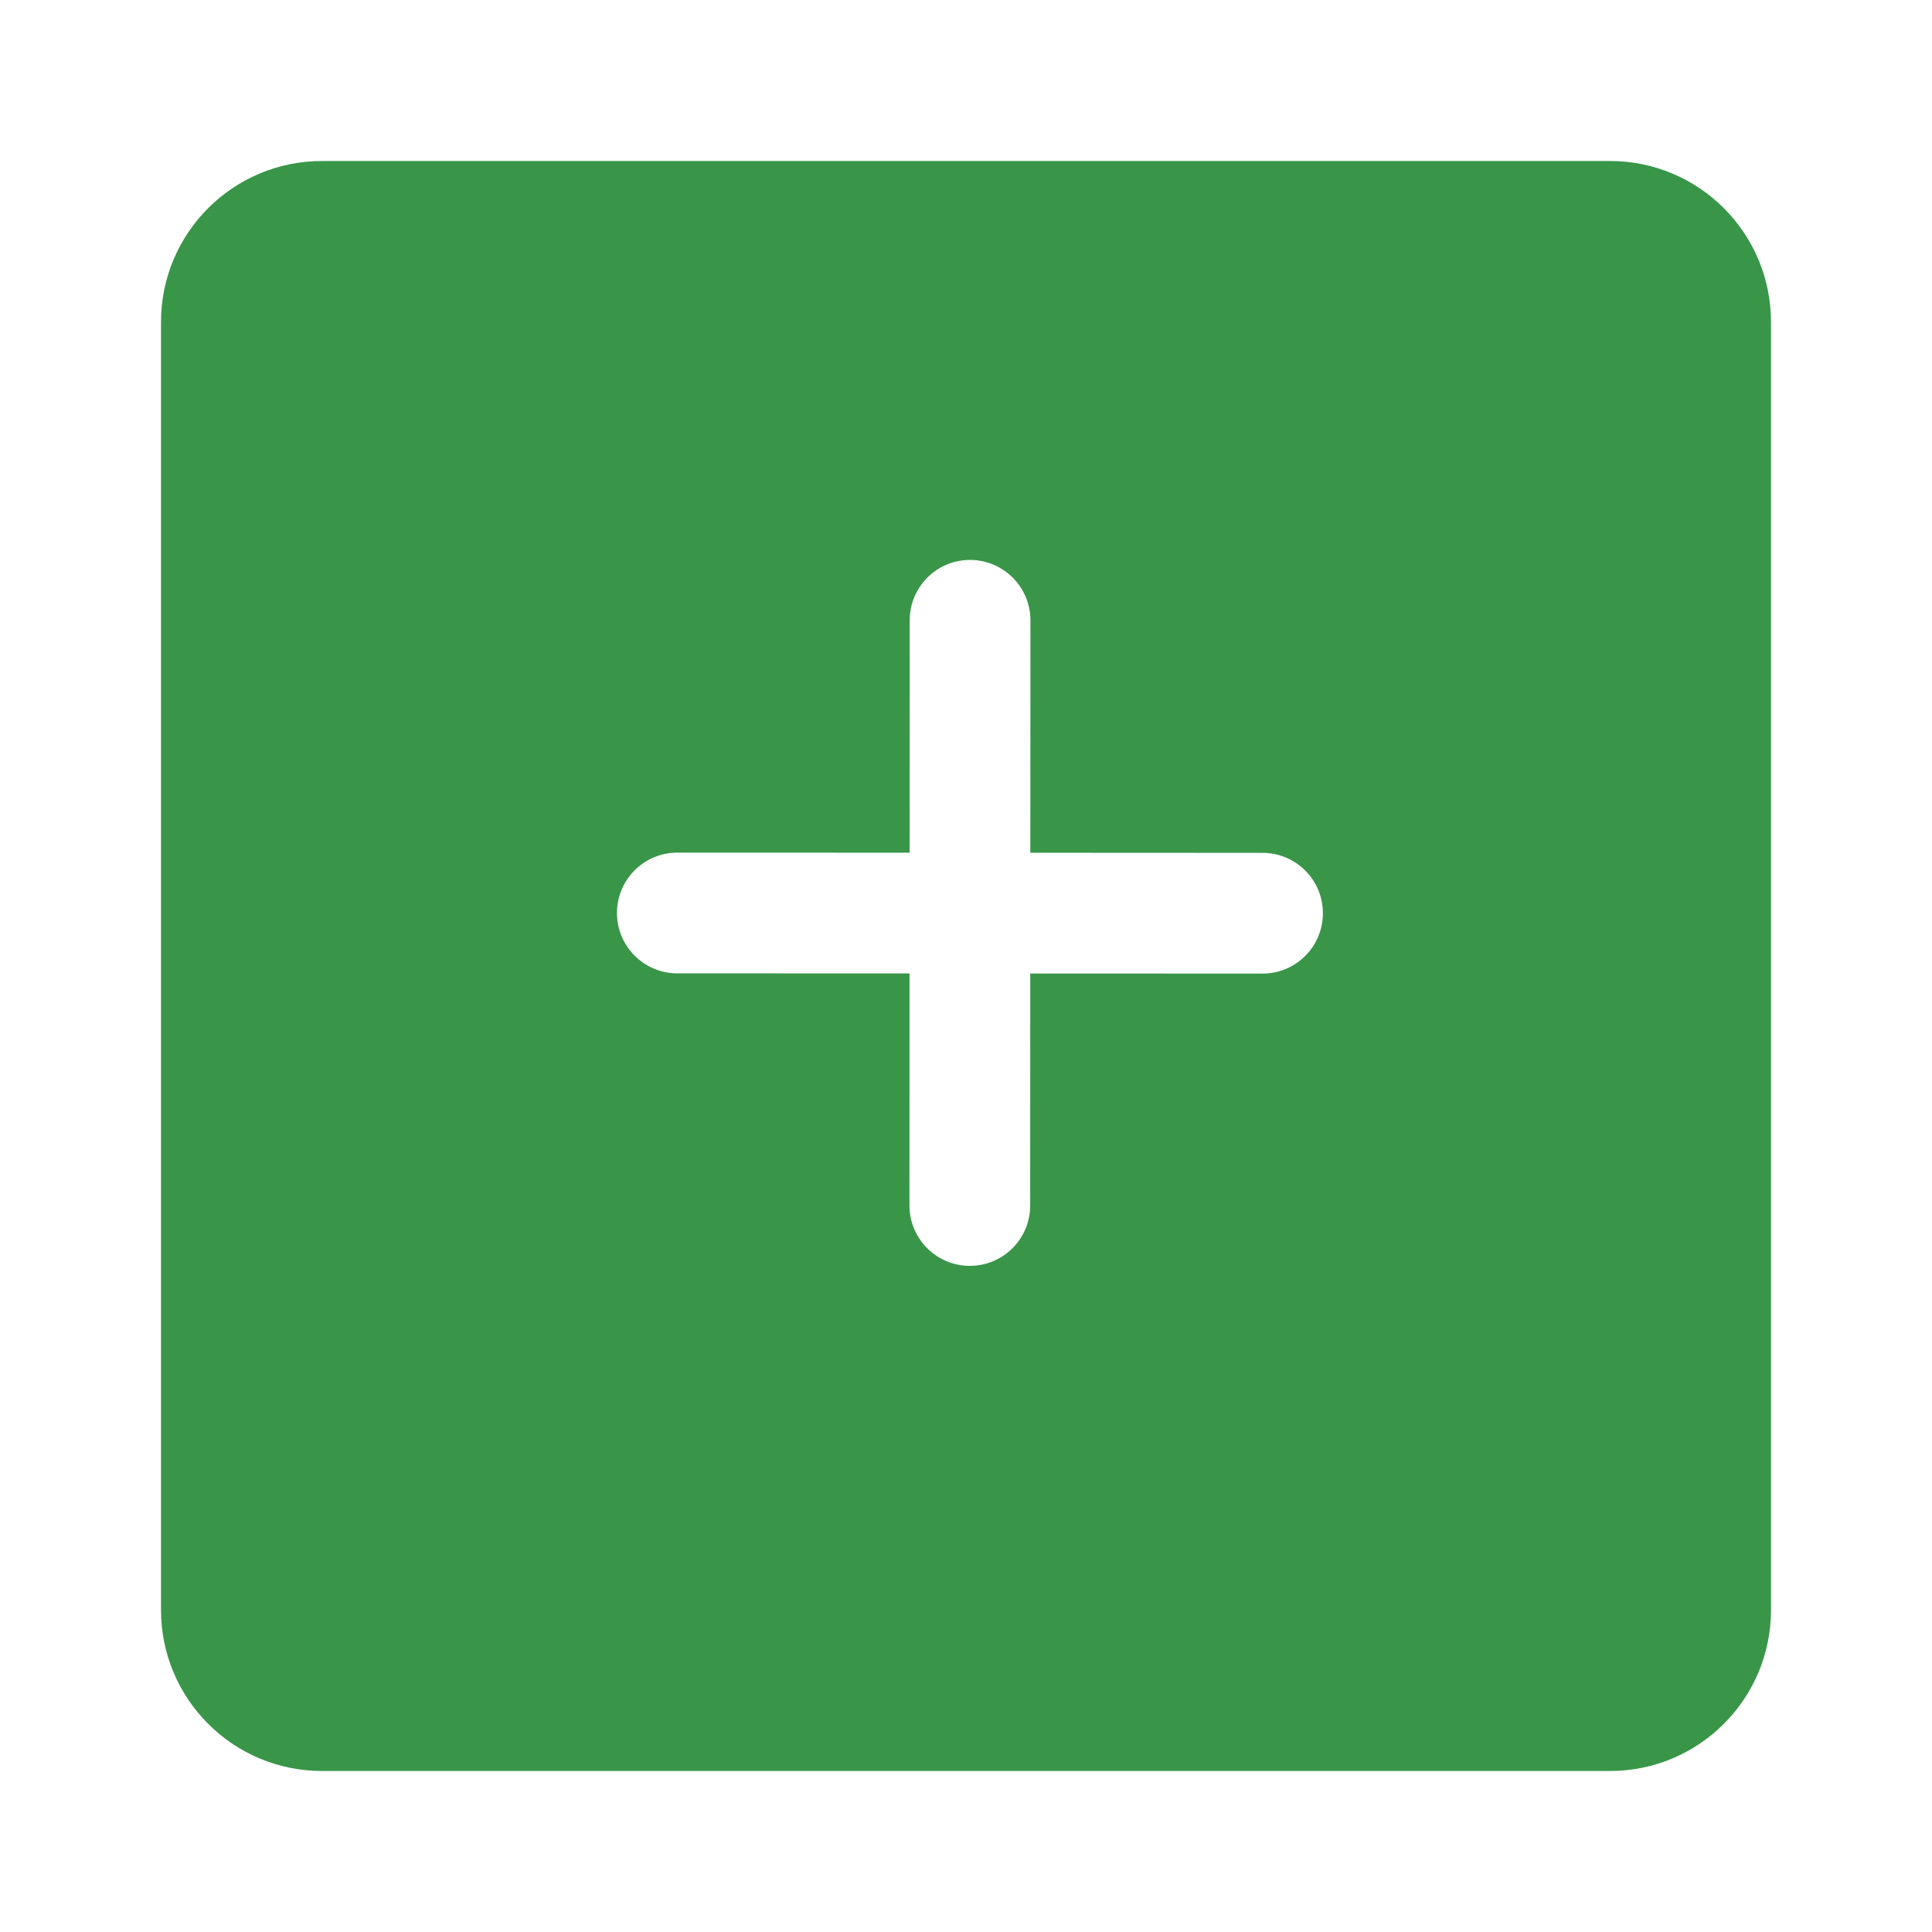 <svg width="48" height="48" viewBox="0 0 48 48" version="1.1" xmlns="http://www.w3.org/2000/svg" xmlns:xlink="http://www.w3.org/1999/xlink">
<title>Add Green</title>
<desc>Created using Figma</desc>
<g id="Canvas" transform="translate(28705 -1672)">
<g id="Button/Add Green">
<g id="Button">
<g id="Rectangle 3" filter="url(#filter0_d)">
<use xlink:href="#path0_fill_add" transform="translate(-28701 1675)" fill="#399649"/>
</g>
</g>
<g id="Union">
<use xlink:href="#path1_fill_add" transform="matrix(0.707 0.707 -0.707 0.707 -28680.9 1685.29)" fill="#FFFFFF"/>
</g>
</g>
</g>
<defs>
<filter id="filter0_d" filterUnits="userSpaceOnUse" x="-28705" y="1672" width="48" height="48" color-interpolation-filters="sRGB">
<feFlood flood-opacity="0" result="BackgroundImageFix"/>
<feColorMatrix in="SourceAlpha" type="matrix" values="0 0 0 0 0 0 0 0 0 0 0 0 0 0 0 0 0 0 255 0"/>
<feOffset dx="0" dy="1"/>
<feGaussianBlur stdDeviation="2"/>
<feColorMatrix type="matrix" values="0 0 0 0 0 0 0 0 0 0 0 0 0 0 0 0 0 0 0.24 0"/>
<feBlend mode="normal" in2="BackgroundImageFix" result="effect1_dropShadow"/>
<feBlend mode="normal" in="SourceGraphic" in2="effect1_dropShadow" result="shape"/>
</filter>
<path id="path0_fill_add" d="M 0 4C 0 1.791 1.791 0 4 0L 36 0C 38.209 0 40 1.791 40 4L 40 36C 40 38.209 38.209 40 36 40L 4 40C 1.791 40 0 38.209 0 36L 0 4Z"/>
<path id="path1_fill_add" fill-rule="evenodd" d="M 2.562 0.439C 1.976 -0.146 1.026 -0.146 0.44 0.439C 0.103 0.776 -0.04 1.232 0.01 1.671C 0.047 1.996 0.19 2.311 0.44 2.56L 4.522 6.645L 0.44 10.725C -0.146 11.31 -0.146 12.26 0.439 12.846C 1.025 13.432 1.975 13.432 2.561 12.846L 6.642 8.768L 10.718 12.846C 11.303 13.432 12.254 13.432 12.839 12.847C 13.425 12.261 13.425 11.312 12.84 10.726L 8.764 6.648L 12.847 2.568C 13.433 1.983 13.433 1.033 12.847 0.447C 12.261 -0.139 11.311 -0.139 10.726 0.447L 6.644 4.525L 2.562 0.439Z"/>
</defs>
</svg>
